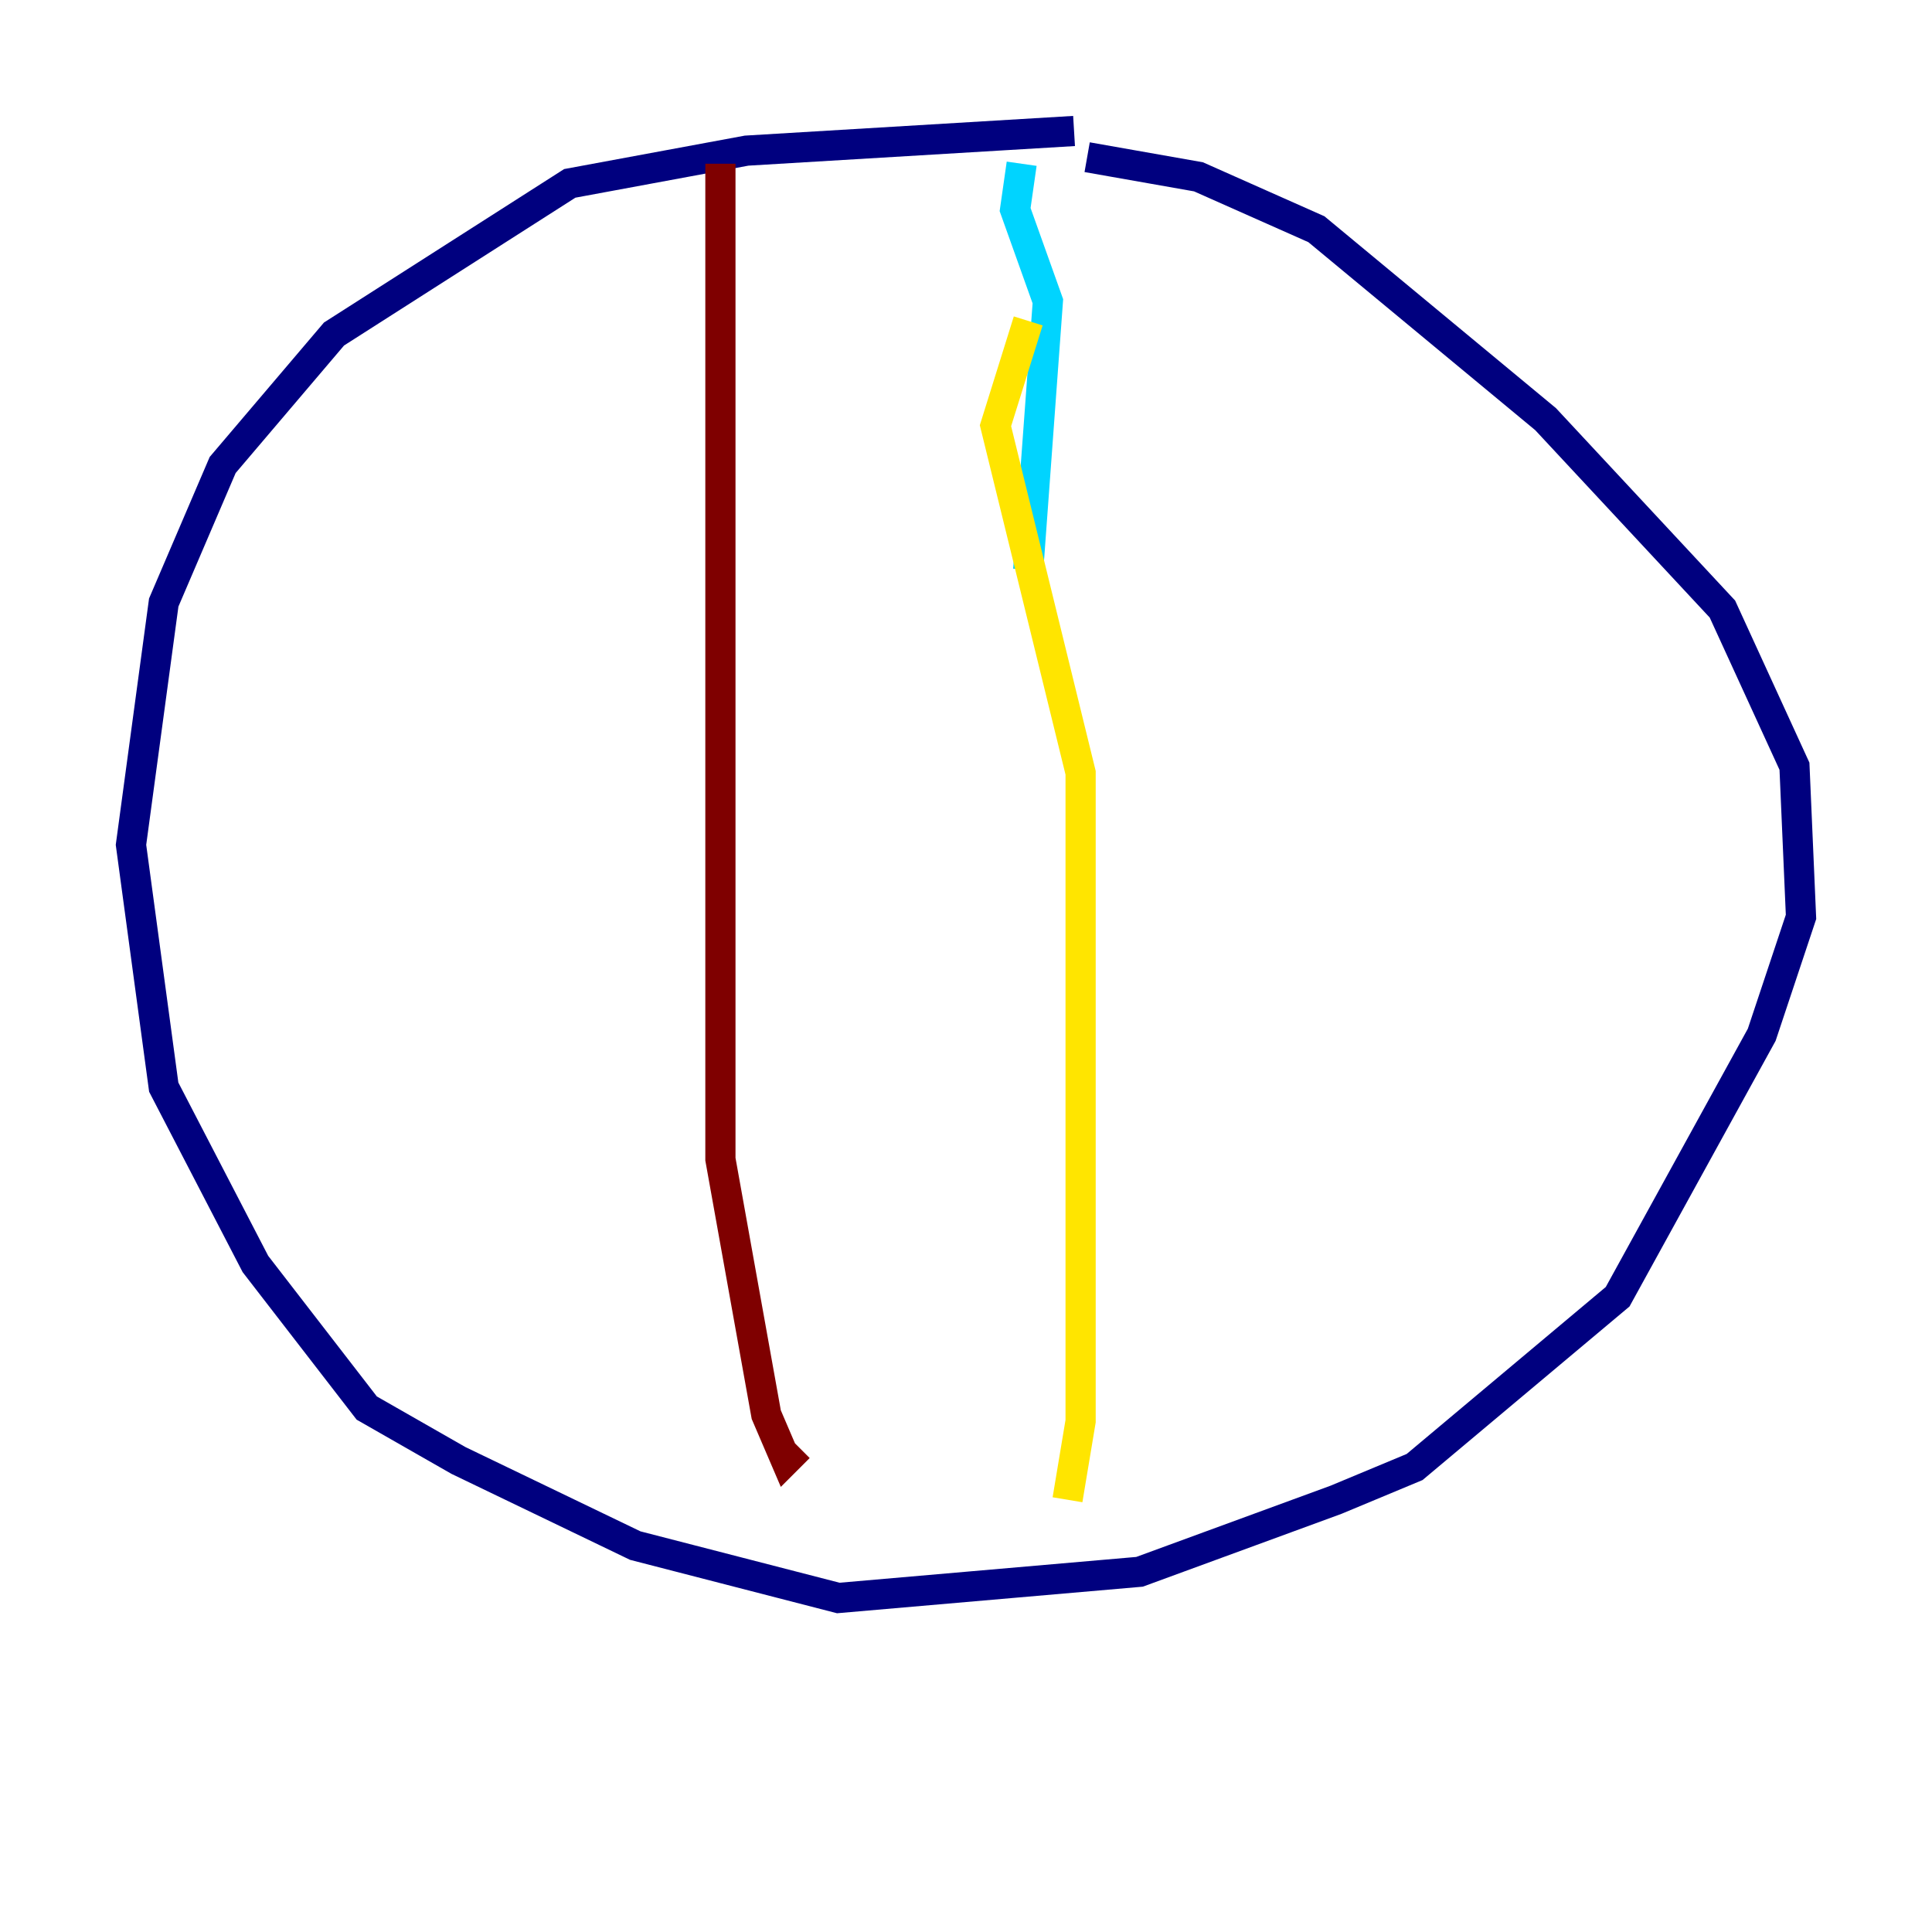 <?xml version="1.0" encoding="utf-8" ?>
<svg baseProfile="tiny" height="128" version="1.2" viewBox="0,0,128,128" width="128" xmlns="http://www.w3.org/2000/svg" xmlns:ev="http://www.w3.org/2001/xml-events" xmlns:xlink="http://www.w3.org/1999/xlink"><defs /><polyline fill="none" points="71.159,8.678 49.464,9.98 37.749,12.149 22.129,22.129 14.752,30.807 10.848,39.919 8.678,55.973 10.848,72.027 16.922,83.742 24.298,93.288 30.373,96.759 42.088,102.4 55.539,105.871 75.498,104.136 88.515,99.363 93.722,97.193 107.173,85.912 116.719,68.556 119.322,60.746 118.888,50.766 114.115,40.352 102.4,27.77 87.214,15.186 79.403,11.715 72.027,10.414" stroke="#00007f" stroke-width="2" /><polyline fill="none" points="67.688,10.848 67.254,13.885 69.424,19.959 68.122,37.749" stroke="#00d4ff" stroke-width="2" /><polyline fill="none" points="68.122,21.261 65.953,28.203 71.593,51.2 71.593,94.156 70.725,99.363" stroke="#ffe500" stroke-width="2" /><polyline fill="none" points="47.729,10.848 47.729,76.8 50.766,93.722 52.068,96.759 52.936,95.891" stroke="#7f0000" stroke-width="2" /></svg>